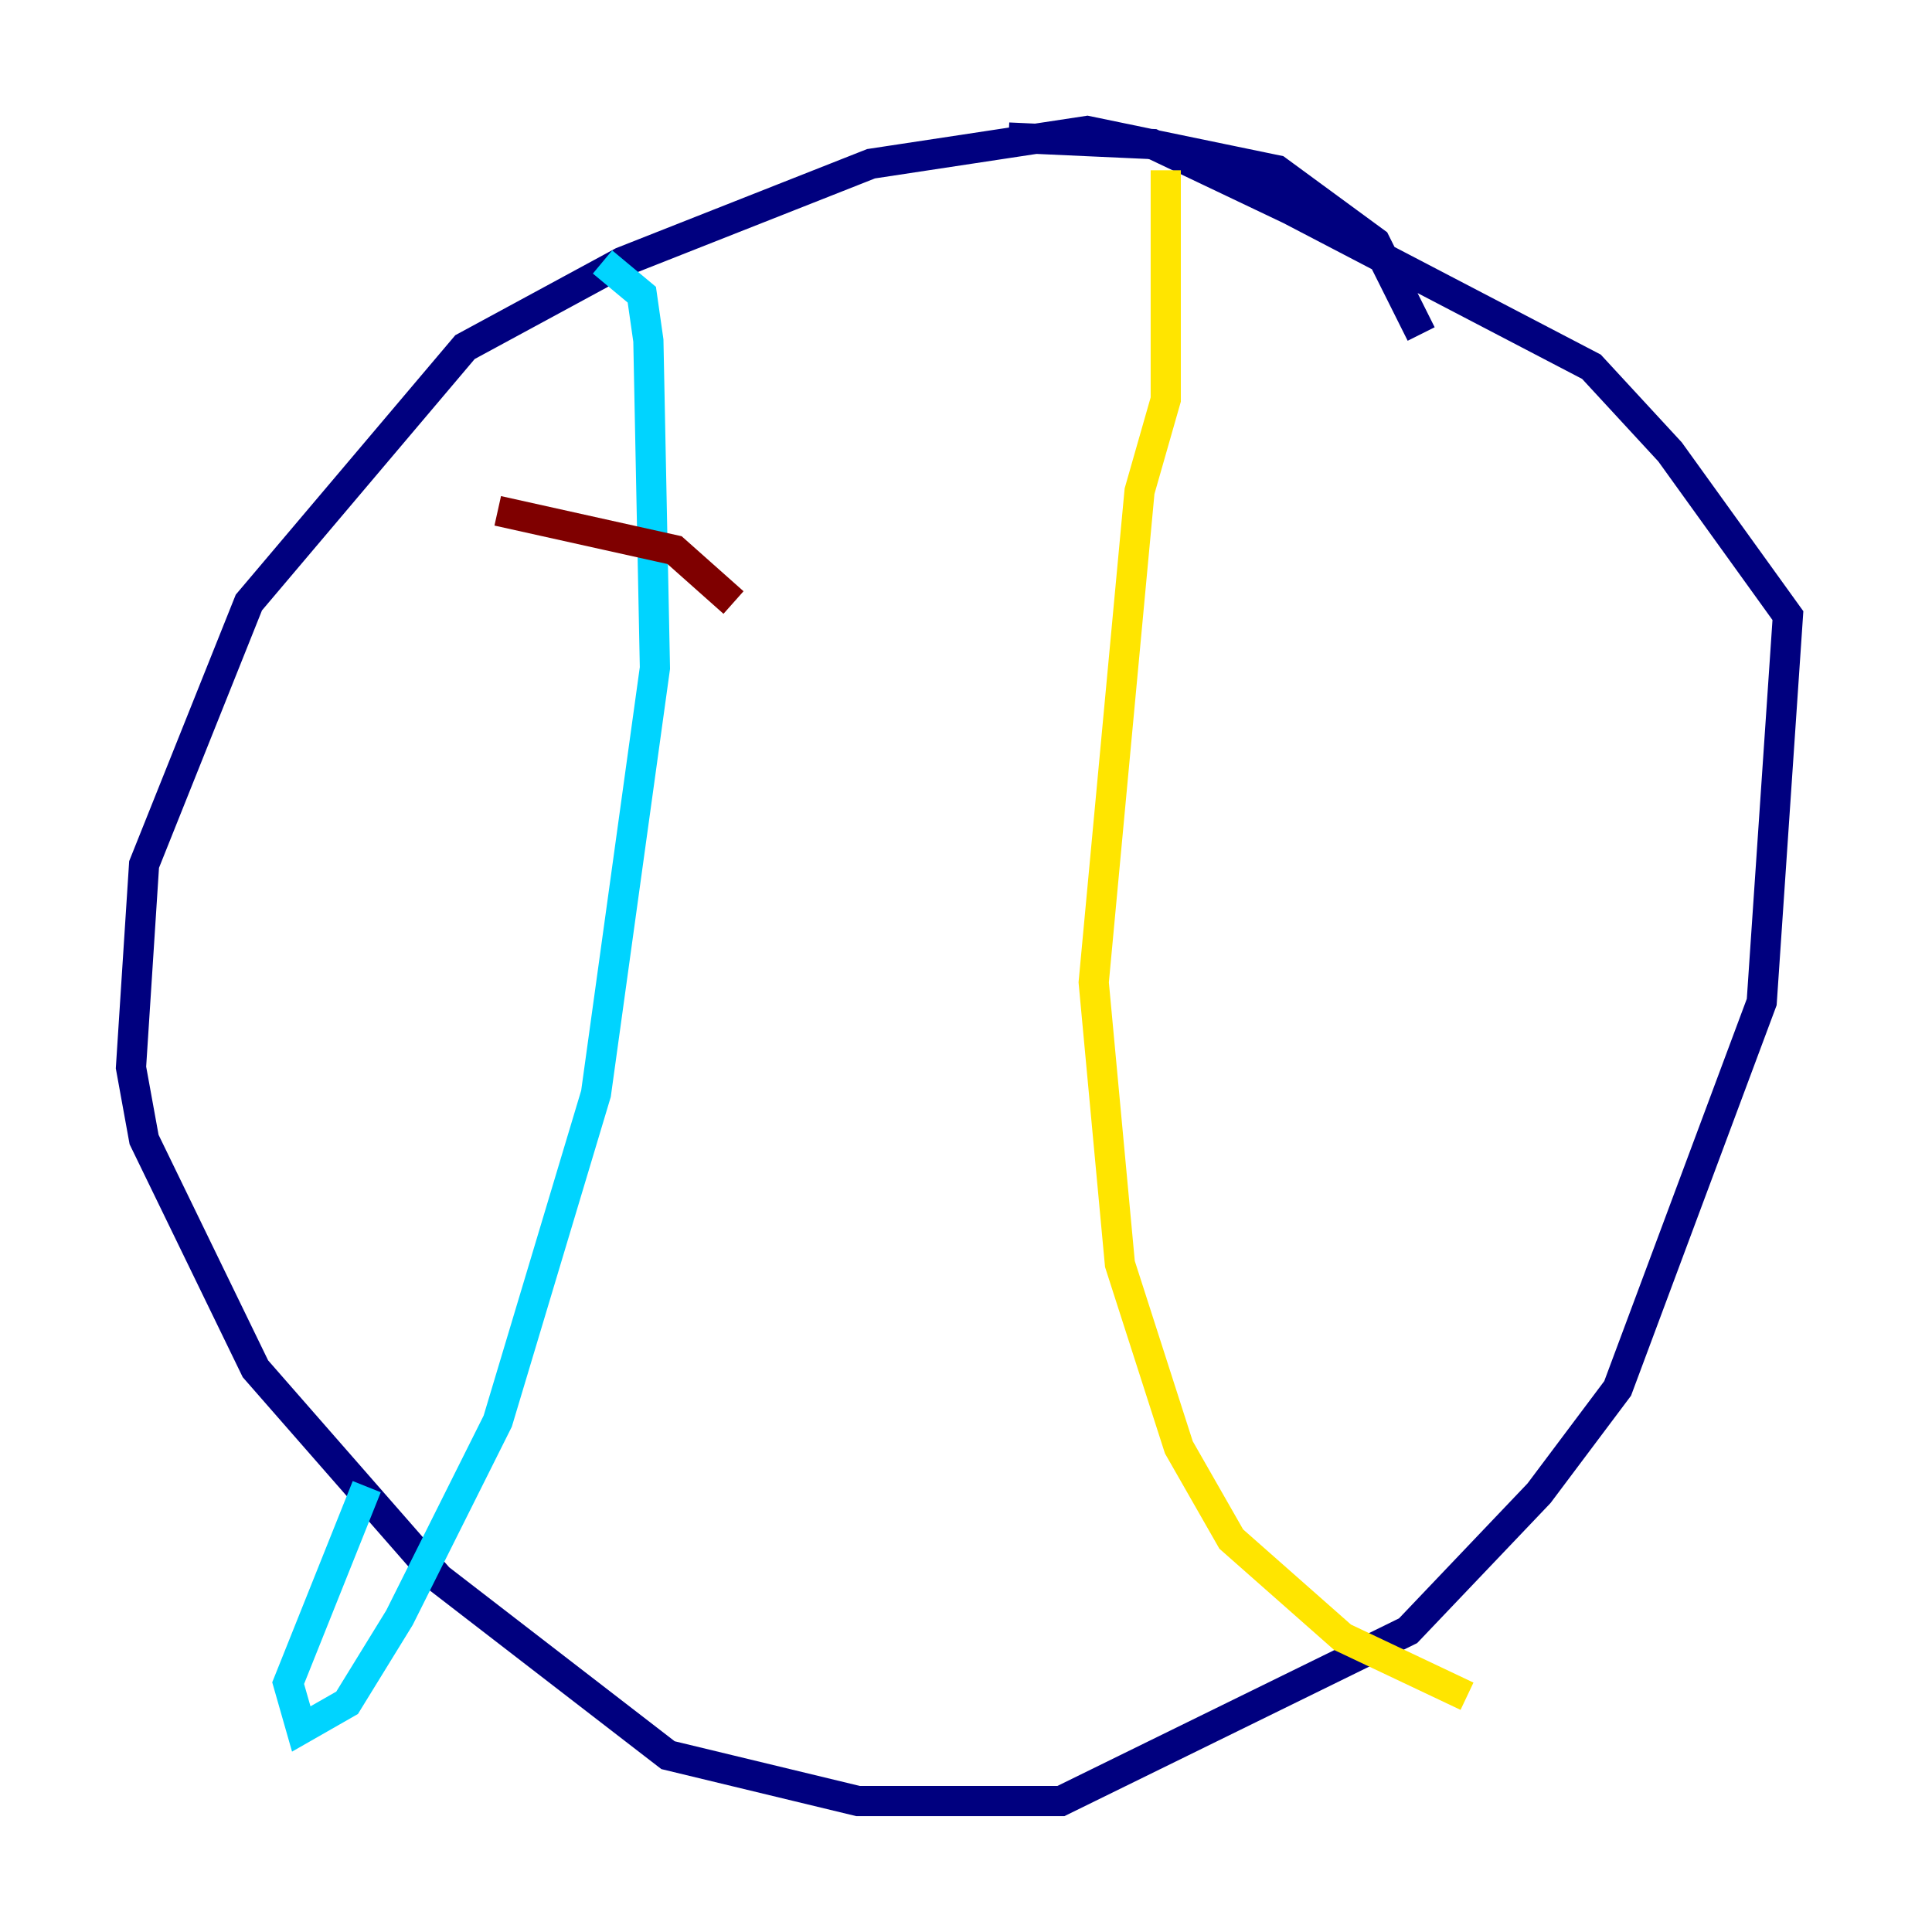 <?xml version="1.0" encoding="utf-8" ?>
<svg baseProfile="tiny" height="128" version="1.2" viewBox="0,0,128,128" width="128" xmlns="http://www.w3.org/2000/svg" xmlns:ev="http://www.w3.org/2001/xml-events" xmlns:xlink="http://www.w3.org/1999/xlink"><defs /><polyline fill="none" points="94.156,22.129 91.119,16.054 84.61,11.281 72.027,8.678 57.709,10.848 41.22,17.356 30.807,22.997 16.488,39.919 9.546,57.275 8.678,70.725 9.546,75.498 16.922,90.685 29.071,104.57 44.258,116.285 56.841,119.322 70.291,119.322 93.288,108.041 101.966,98.929 107.173,91.986 116.719,66.386 118.454,40.786 110.644,29.939 105.437,24.298 85.478,13.885 76.366,9.546 66.82,9.112" stroke="#00007f" stroke-width="2" /><polyline fill="none" points="39.919,17.356 42.522,19.525 42.956,22.563 43.39,44.258 39.485,72.461 32.976,94.156 26.468,107.173 22.997,112.814 19.959,114.549 19.091,111.512 24.298,98.495" stroke="#00d4ff" stroke-width="2" /><polyline fill="none" points="77.234,11.281 77.234,26.468 75.498,32.542 72.461,65.085 74.197,83.742 78.102,95.891 81.573,101.966 88.949,108.475 97.193,112.38" stroke="#ffe500" stroke-width="2" /><polyline fill="none" points="32.976,33.844 44.691,36.447 48.597,39.919" stroke="#7f0000" stroke-width="2" /></svg>